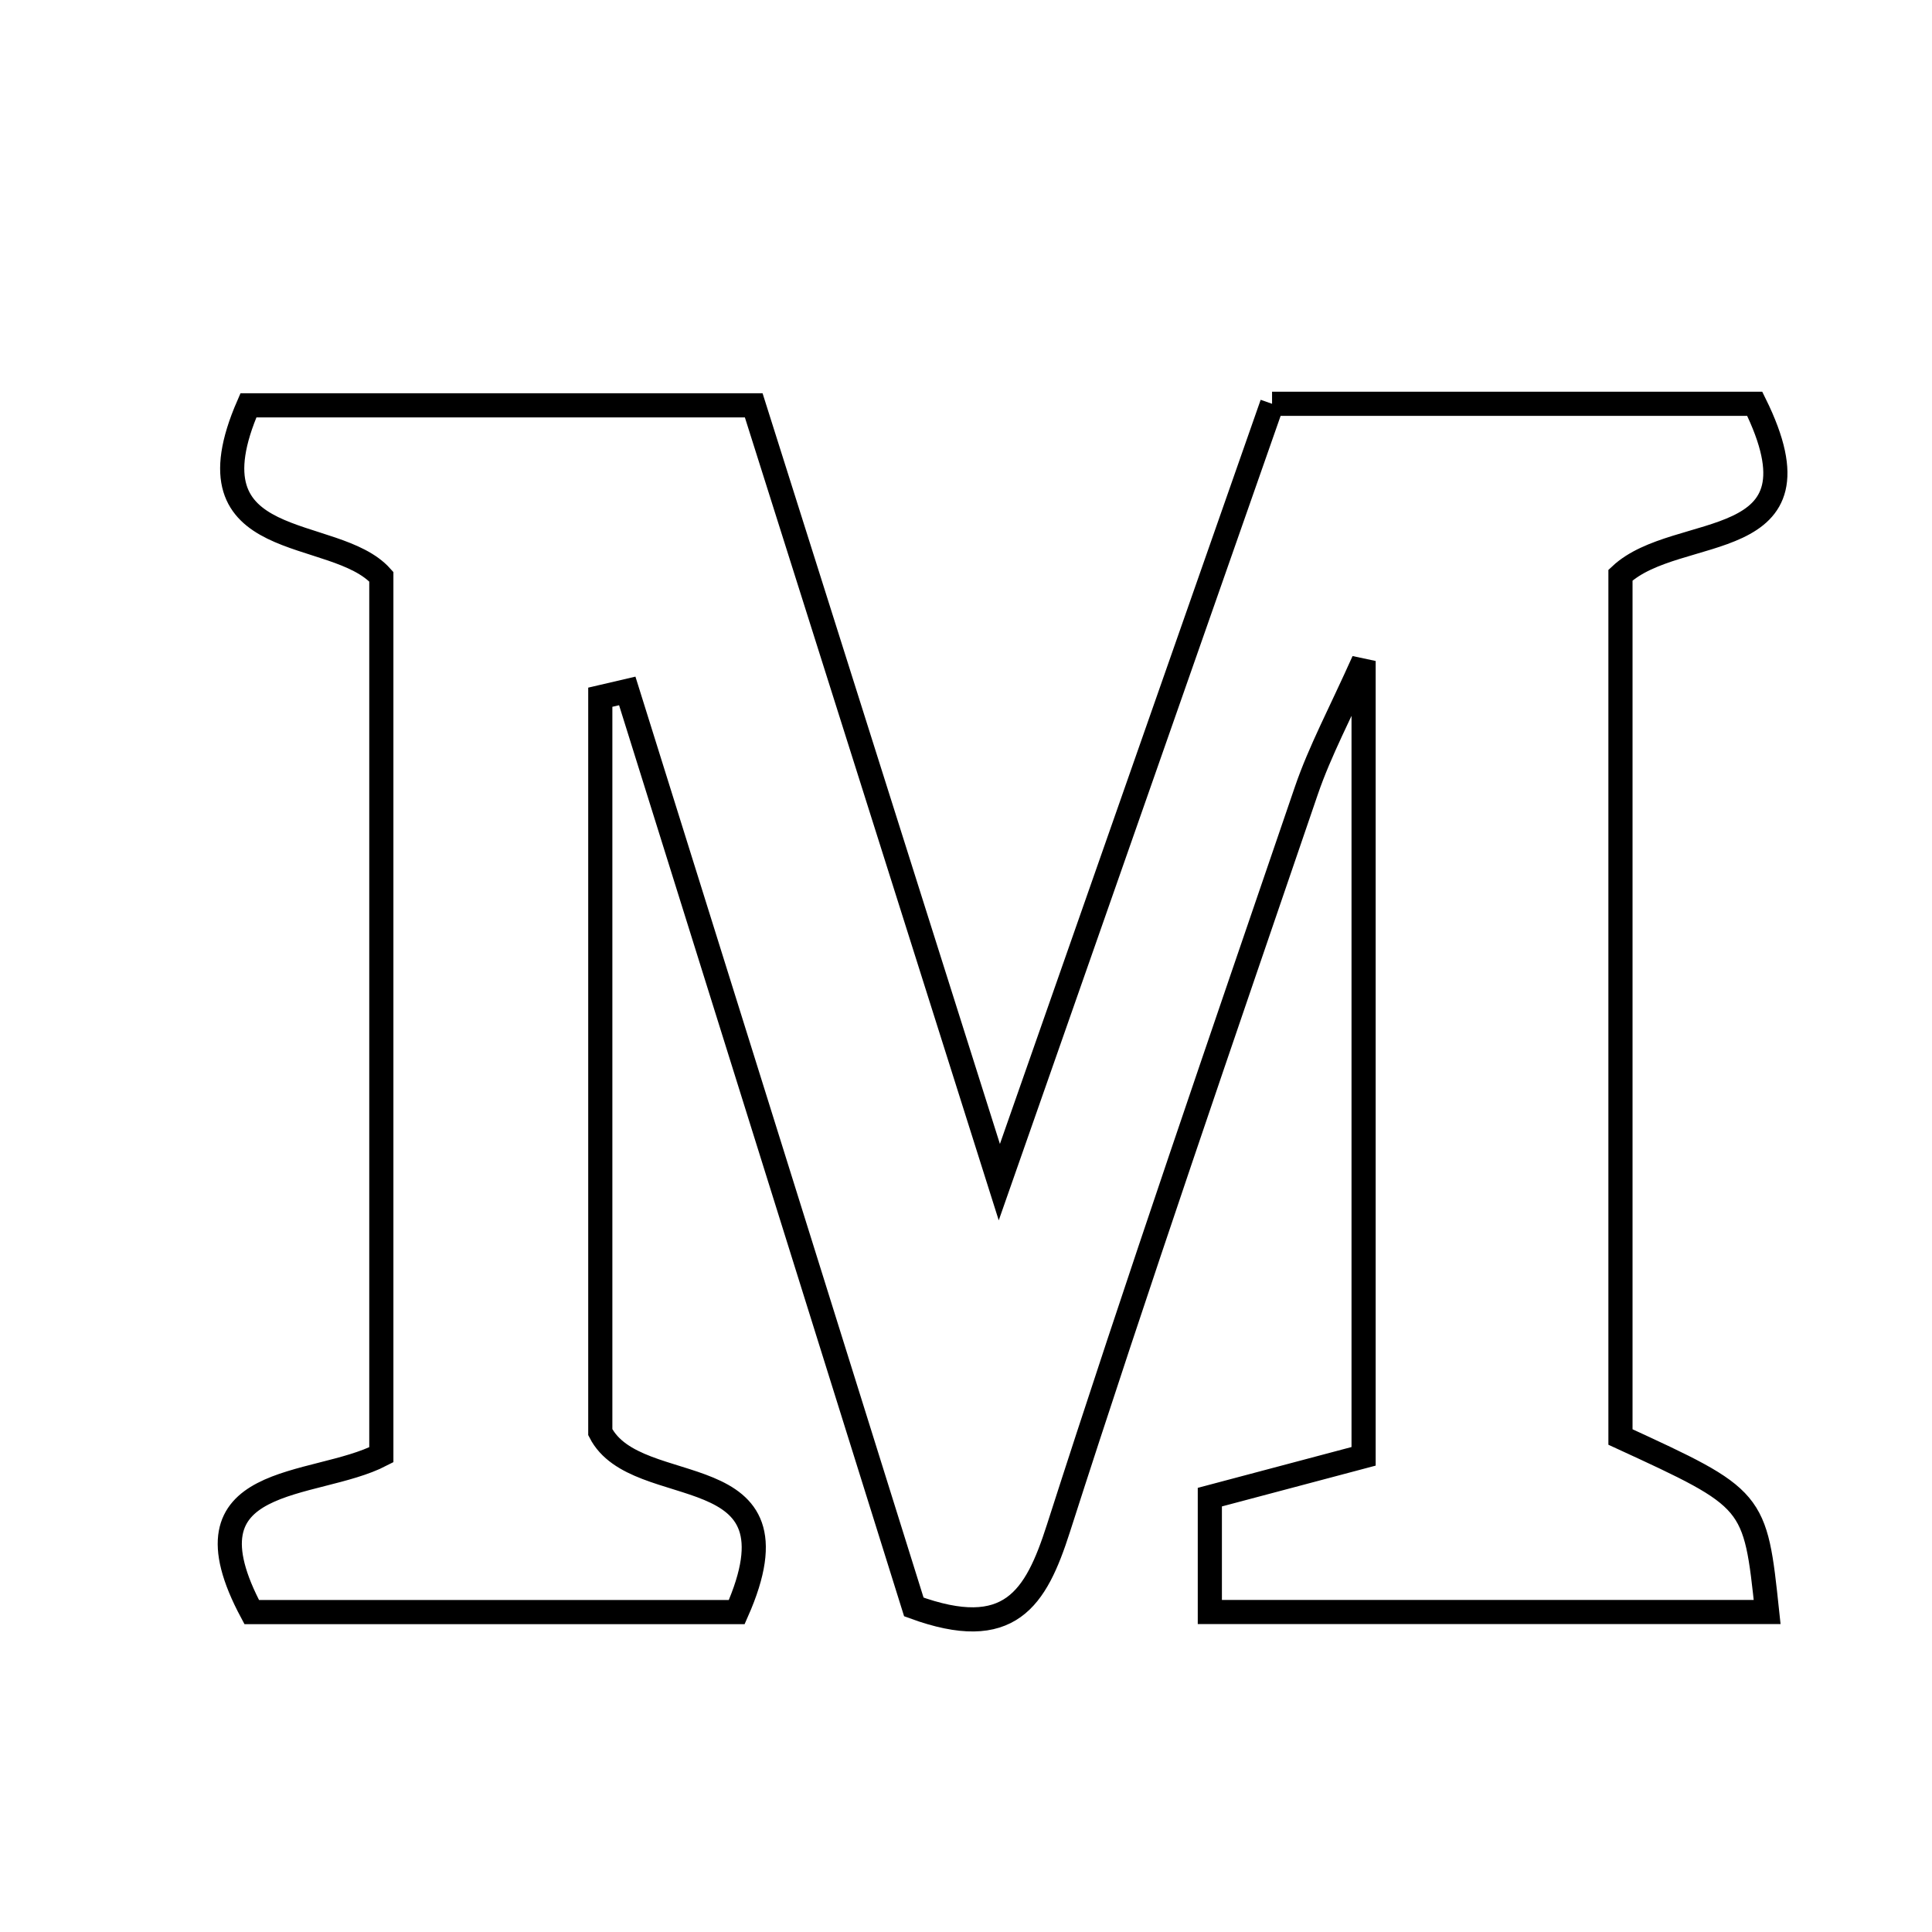 <svg xmlns="http://www.w3.org/2000/svg" viewBox="0.0 0.0 24.0 24.0" height="200px" width="200px"><path fill="none" stroke="black" stroke-width=".3" stroke-opacity="1.0"  filling="0" d="M15.802 5.016 C17.889 5.016 19.862 5.016 21.798 5.016 C22.739 6.921 20.84 6.479 20.13 7.145 C20.13 10.682 20.13 14.276 20.13 17.851 C21.803 18.621 21.803 18.621 21.952 20.025 C19.67 20.025 17.402 20.025 15.029 20.025 C15.029 19.559 15.029 19.132 15.029 18.598 C15.6 18.446 16.176 18.293 16.939 18.091 C16.939 14.905 16.939 11.698 16.939 8.211 C16.65 8.857 16.398 9.325 16.228 9.821 C15.185 12.872 14.132 15.92 13.147 18.989 C12.868 19.858 12.545 20.399 11.352 19.962 C10.191 16.25 8.991 12.416 7.792 8.583 C7.68 8.609 7.568 8.635 7.457 8.661 C7.457 11.72 7.457 14.779 7.457 17.791 C7.908 18.675 10.033 18.037 9.152 20.026 C7.221 20.026 5.185 20.026 3.127 20.026 C2.191 18.277 3.899 18.506 4.737 18.072 C4.737 14.409 4.737 10.812 4.737 7.164 C4.154 6.513 2.271 6.906 3.086 5.035 C5.069 5.035 7.124 5.035 9.363 5.035 C10.315 8.045 11.282 11.104 12.414 14.685 C13.645 11.17 14.722 8.099 15.802 5.016"></path></svg>
